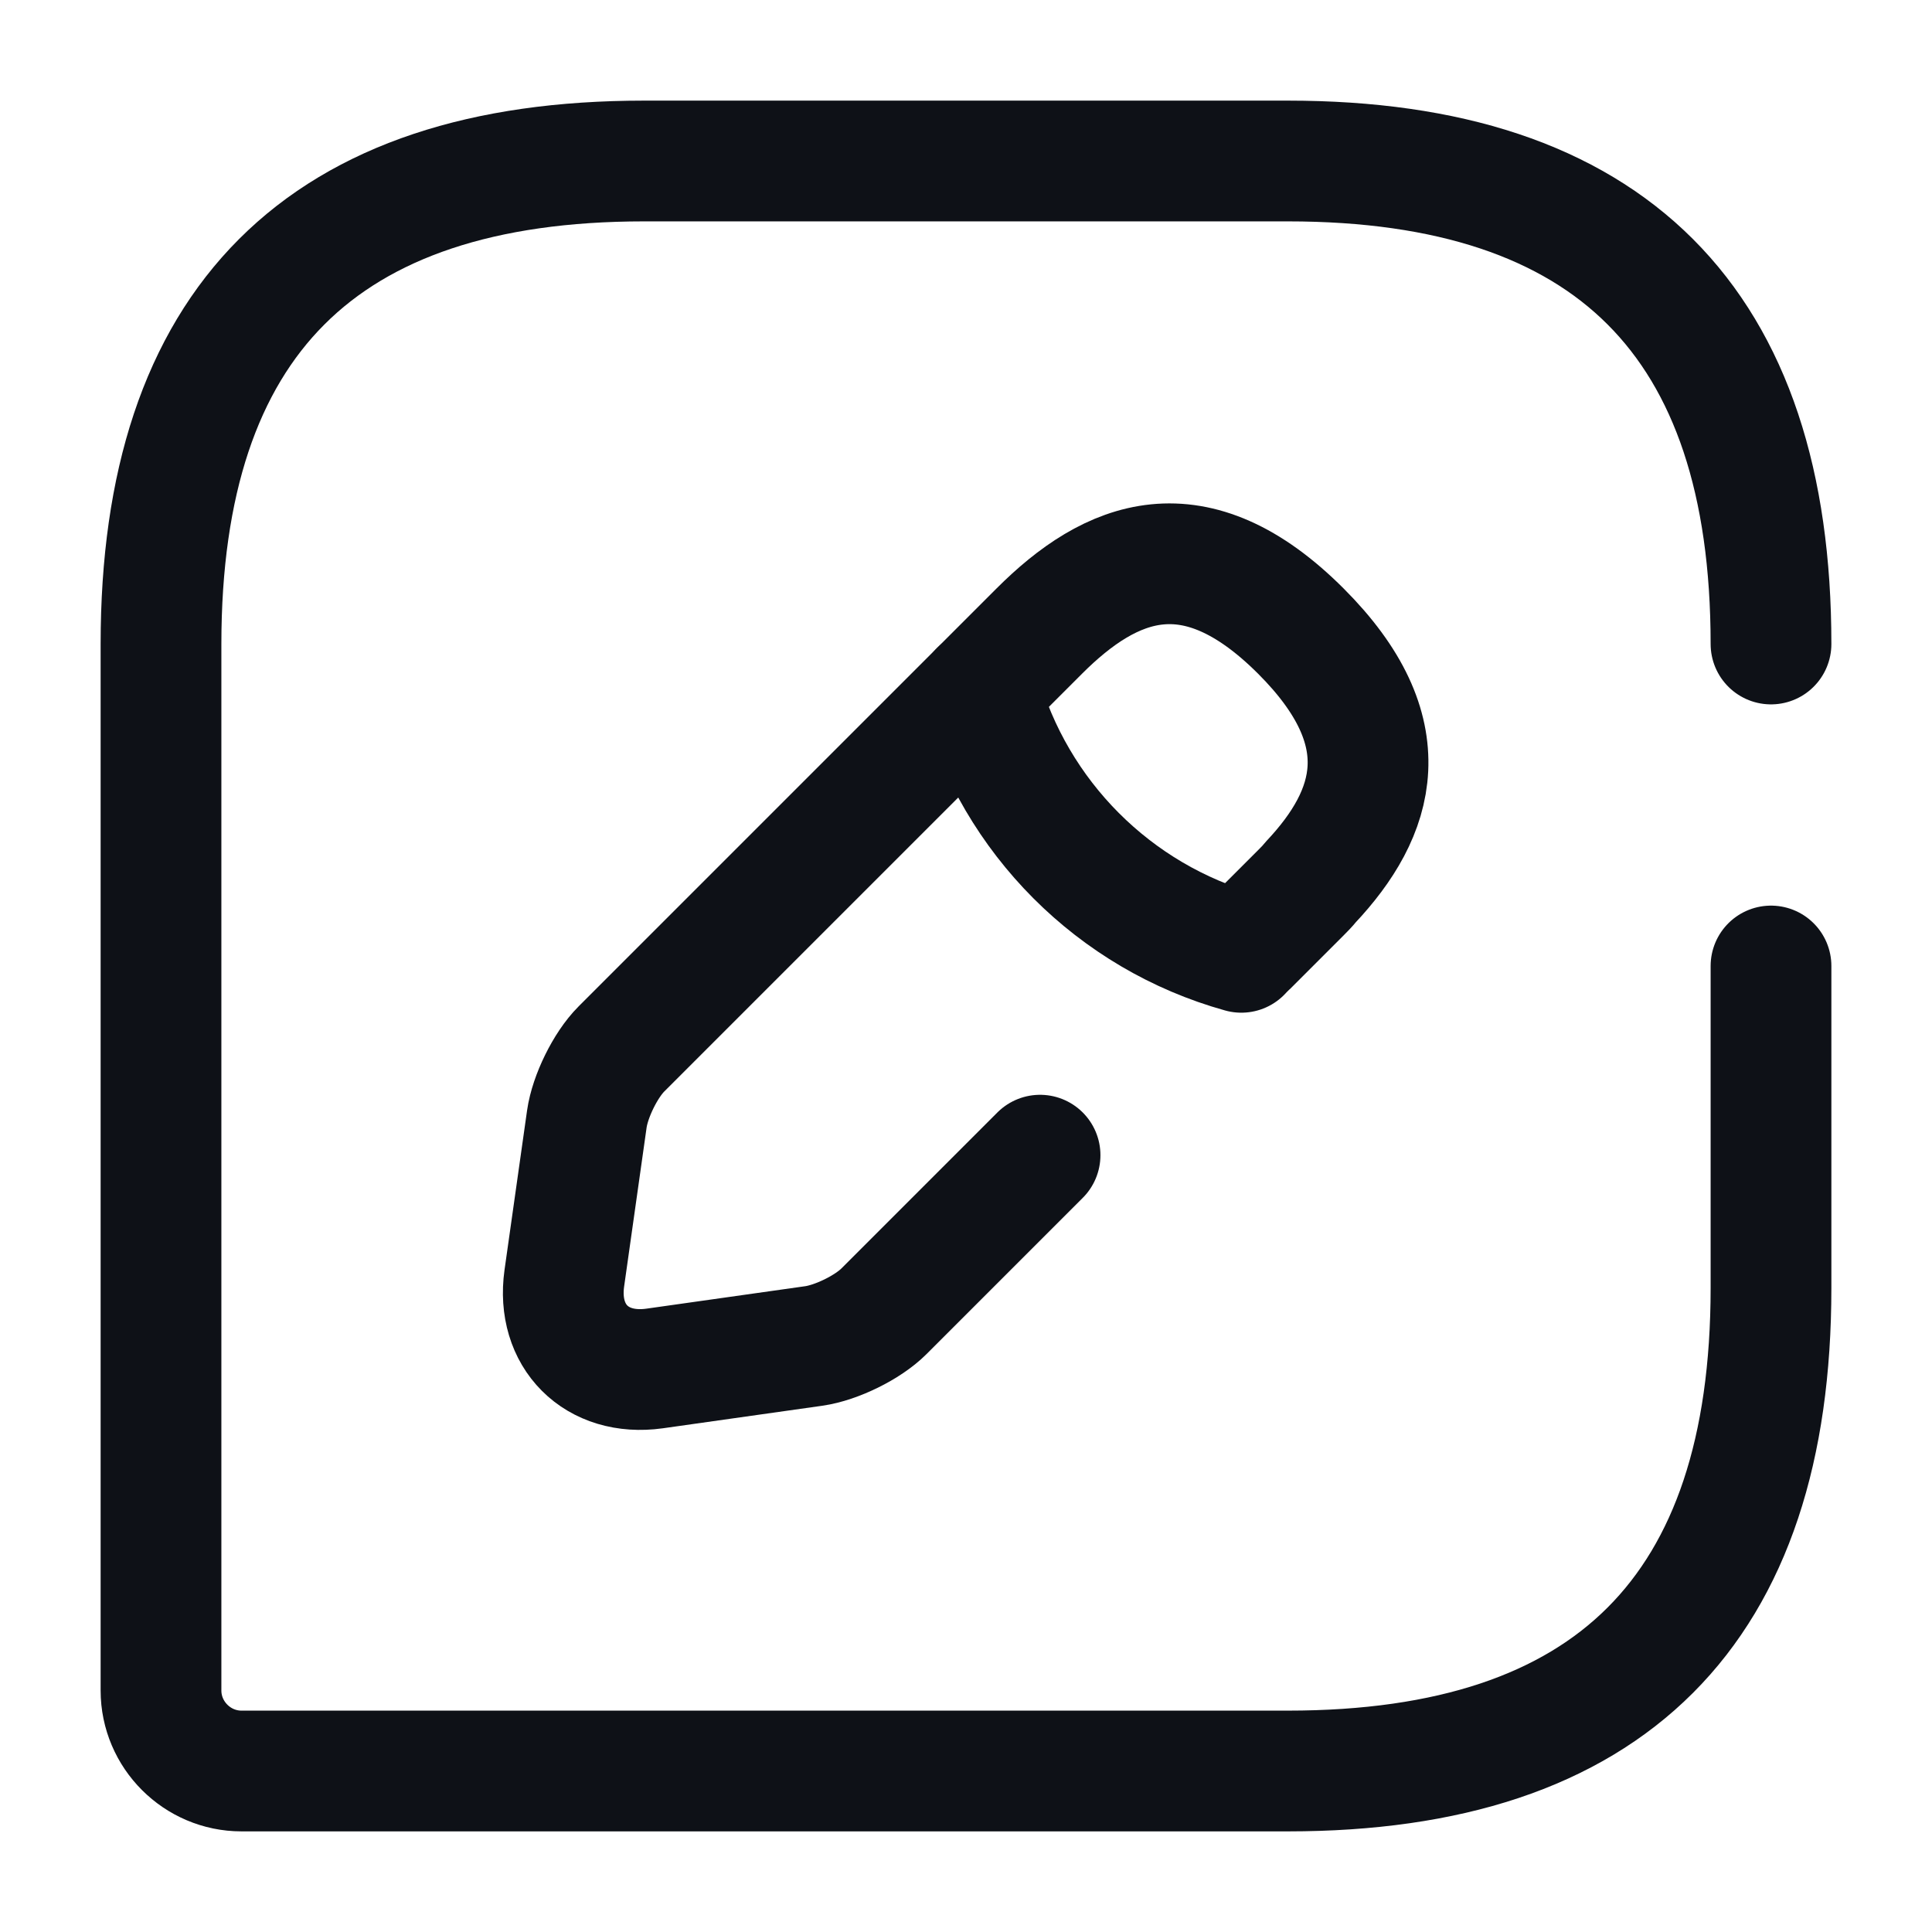 <svg width="24" height="24" viewBox="0 0 24 24" fill="none" xmlns="http://www.w3.org/2000/svg">
<path d="M22 8C22 4 20 2 16 2H8C4 2 2 4 2 8V21C2 21.55 2.45 22 3 22H16C20 22 22 20 22 16V12" stroke="#0E1117" stroke-width="1.5" stroke-linecap="round" stroke-linejoin="round"/>
<path d="M15.51 11.74L16.16 11.09C16.2 11.05 16.24 11.01 16.28 10.96C17.09 10.1 17.41 9.09 16.16 7.84C14.84 6.52 13.8 6.95 12.91 7.84L7.72 13.03C7.52 13.23 7.33 13.62 7.29 13.9L7.01 15.88C6.91 16.6 7.41 17.1 8.13 17L10.11 16.72C10.39 16.68 10.78 16.49 10.98 16.29L12.92 14.35" stroke="#0E1117" stroke-width="1.5" stroke-miterlimit="10" stroke-linecap="round" stroke-linejoin="round"/>
<path d="M12.17 8.58C12.61 10.15 13.84 11.39 15.42 11.83" stroke="#0E1117" stroke-width="1.5" stroke-miterlimit="10" stroke-linecap="round" stroke-linejoin="round"/>
</svg>
